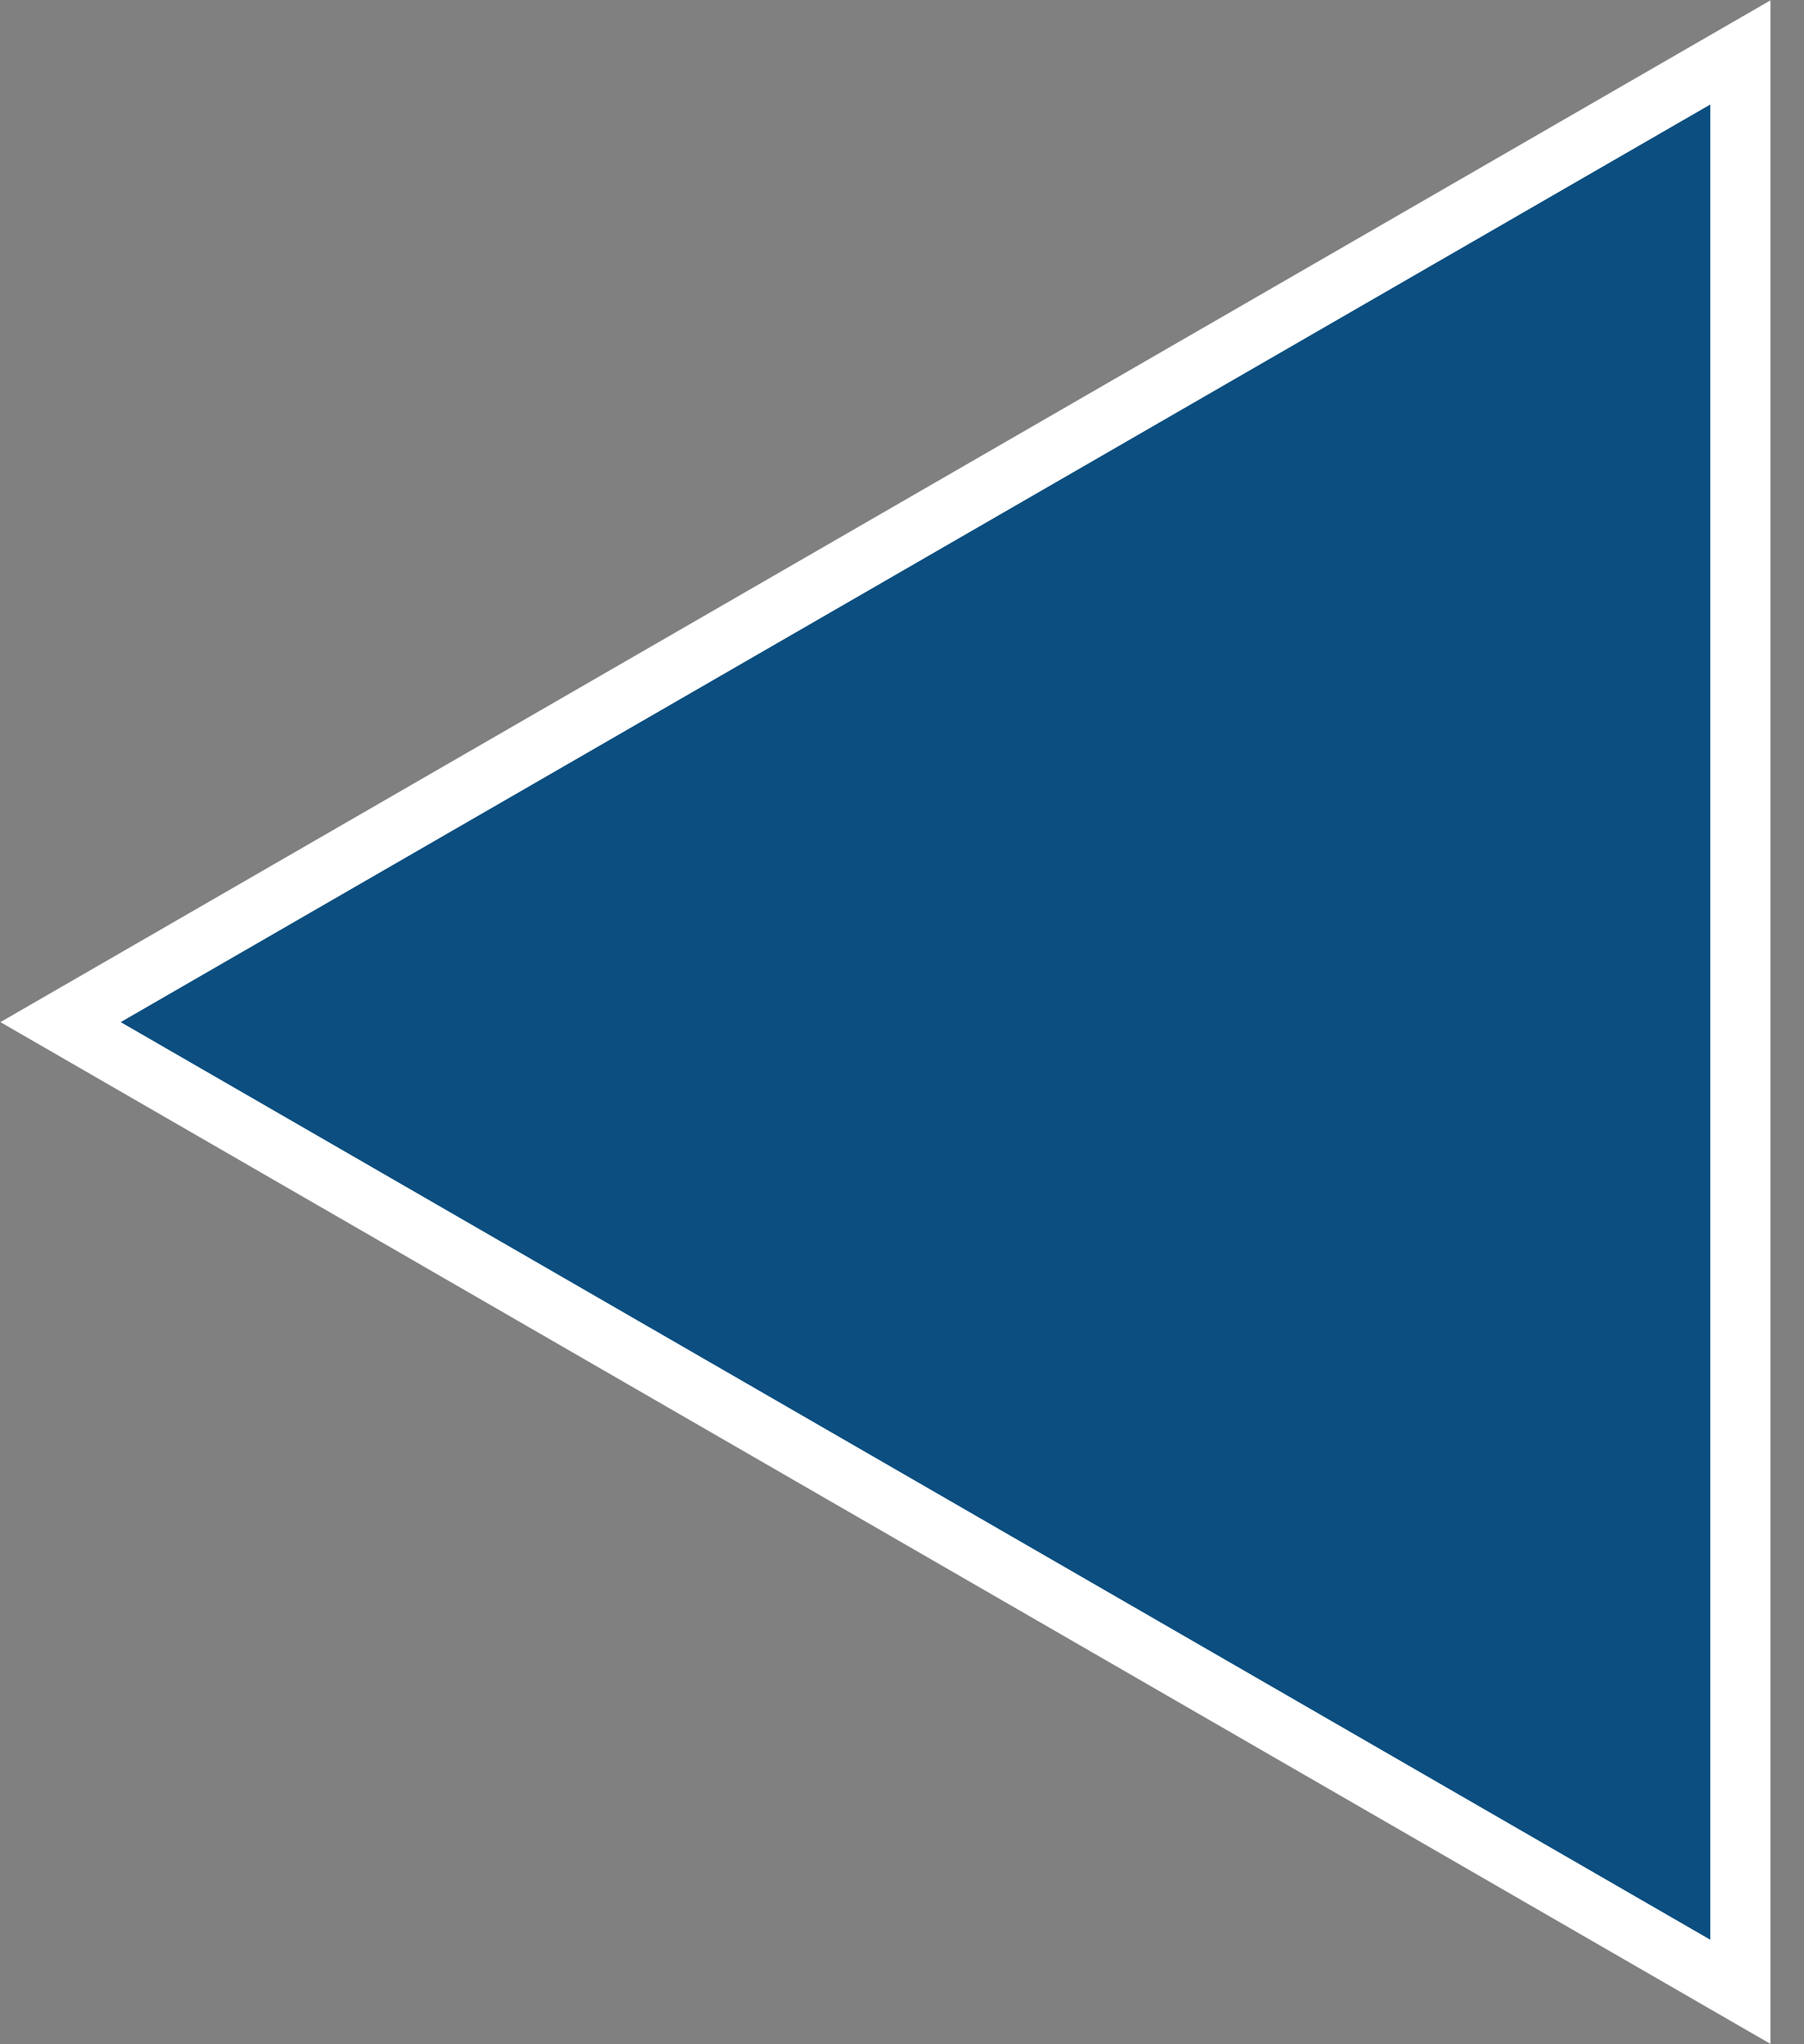 <svg width="30" height="34" viewBox="0 0 30 34" fill="none" xmlns="http://www.w3.org/2000/svg">
<rect x="0" y="0" width="30" height="34" fill="#808080" stroke="none"/>
<path d="M28.942 33.128L1.007 17L28.942 0.872L28.942 33.128Z" fill="#0B4E7F" stroke="white"/>
</svg>
